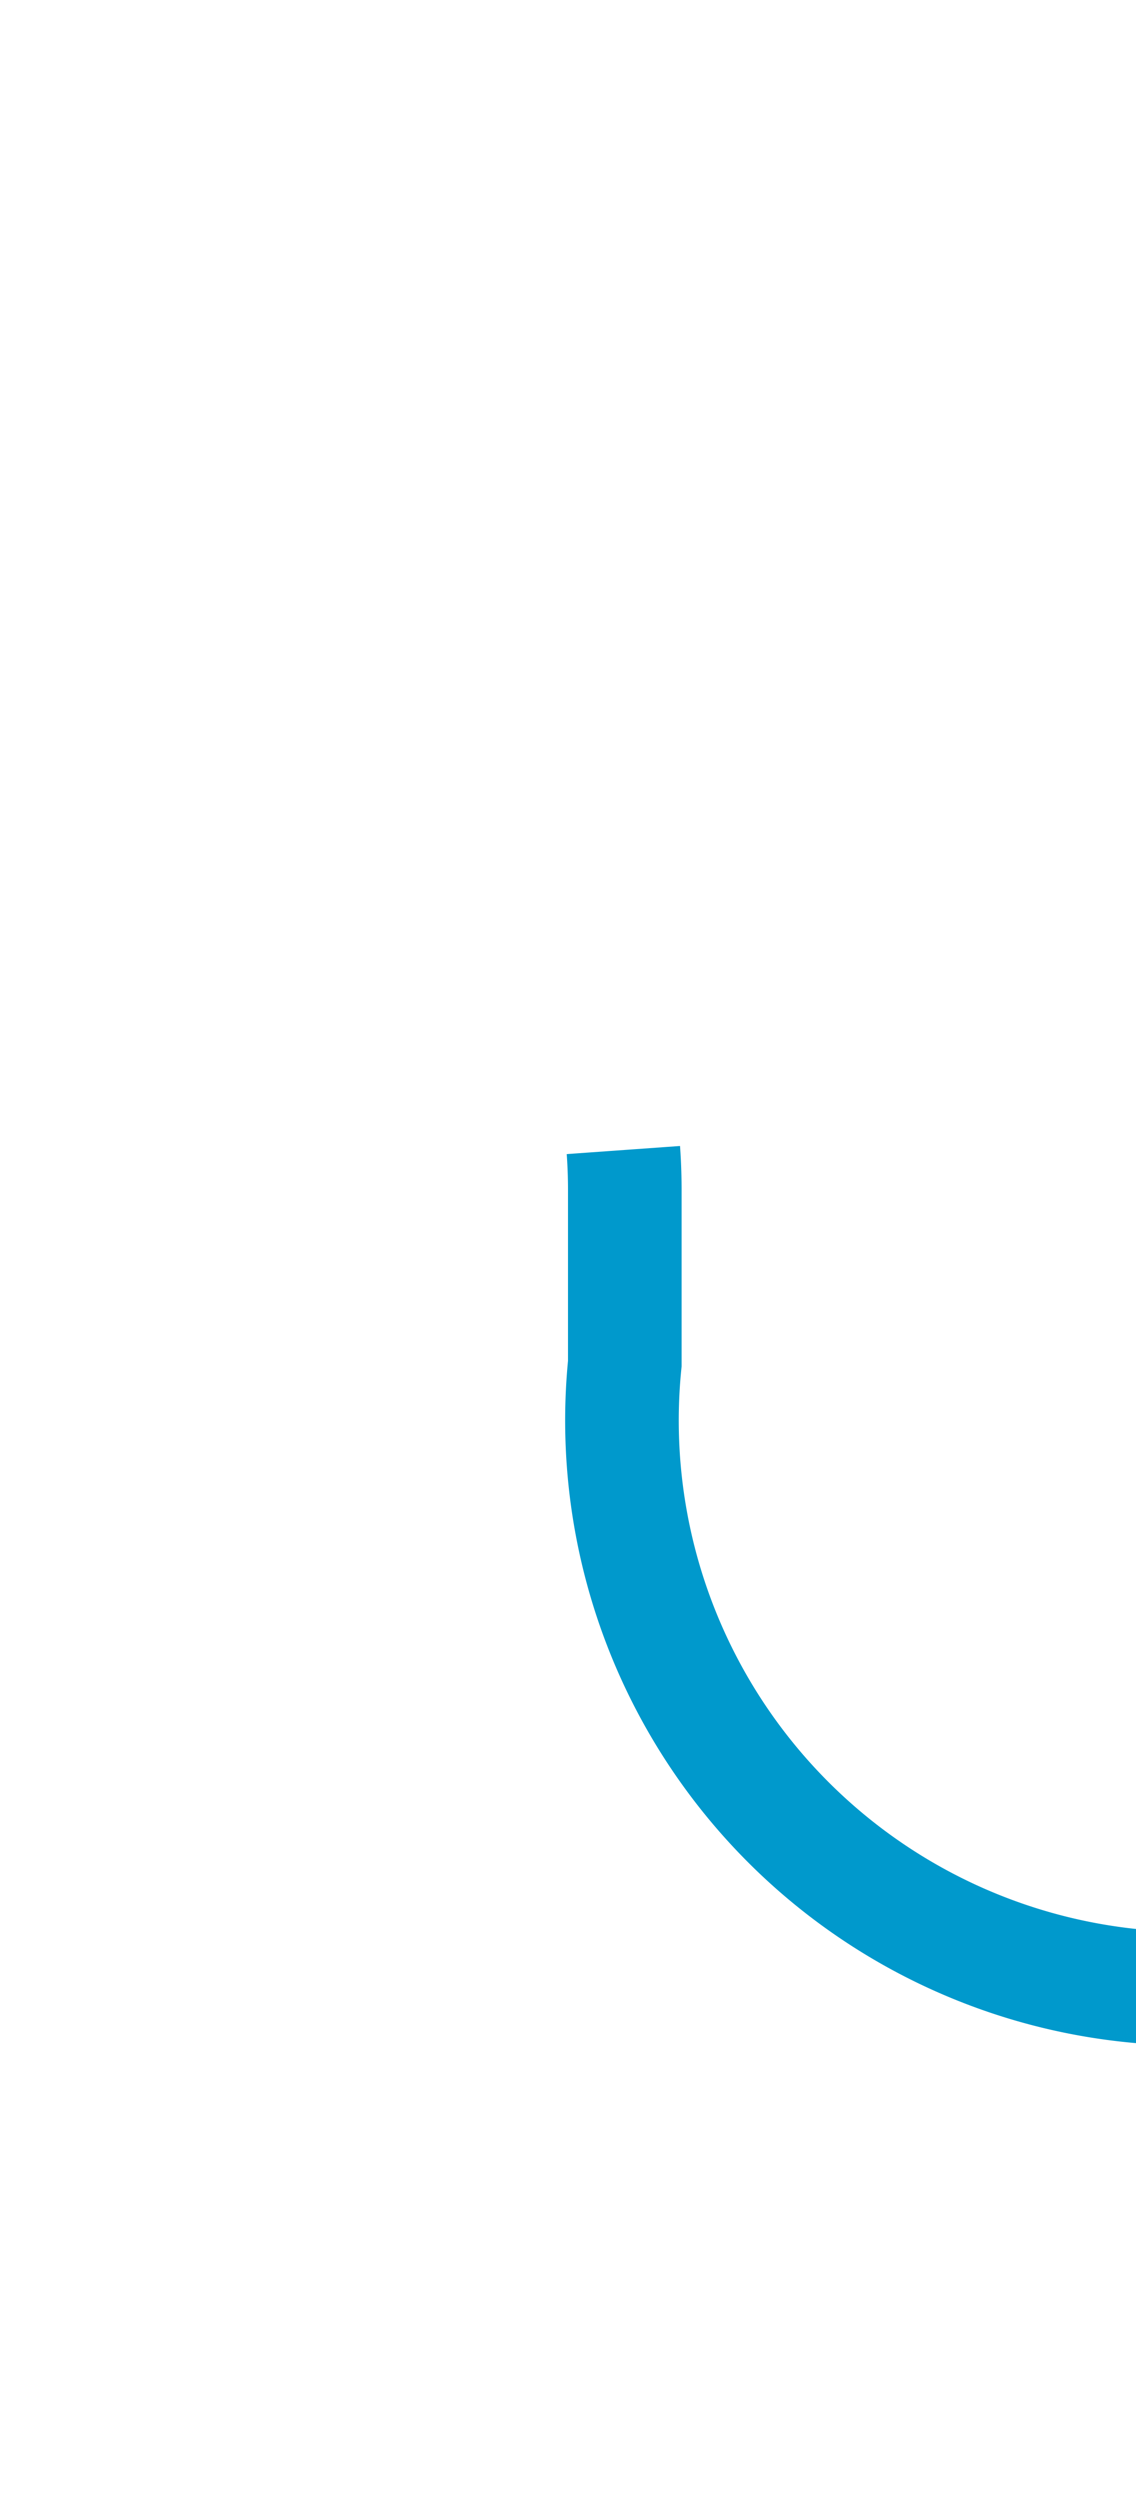 ﻿<?xml version="1.0" encoding="utf-8"?>
<svg version="1.1" xmlns:xlink="http://www.w3.org/1999/xlink" width="10px" height="22px" preserveAspectRatio="xMidYMin meet" viewBox="641 1034  8 22" xmlns="http://www.w3.org/2000/svg">
  <path d="M 598 1039.5  L 640 1039.5  A 5 5 0 0 1 645.5 1044.5 L 645.5 1046  A 5 5 0 0 0 650.5 1051.5 L 692 1051.5  " stroke-width="1" stroke-dasharray="17,8" stroke="#0099cc" fill="none" />
  <path d="M 686.946 1046.854  L 691.593 1051.5  L 686.946 1056.146  L 687.654 1056.854  L 692.654 1051.854  L 693.007 1051.5  L 692.654 1051.146  L 687.654 1046.146  L 686.946 1046.854  Z " fill-rule="nonzero" fill="#0099cc" stroke="none" />
</svg>